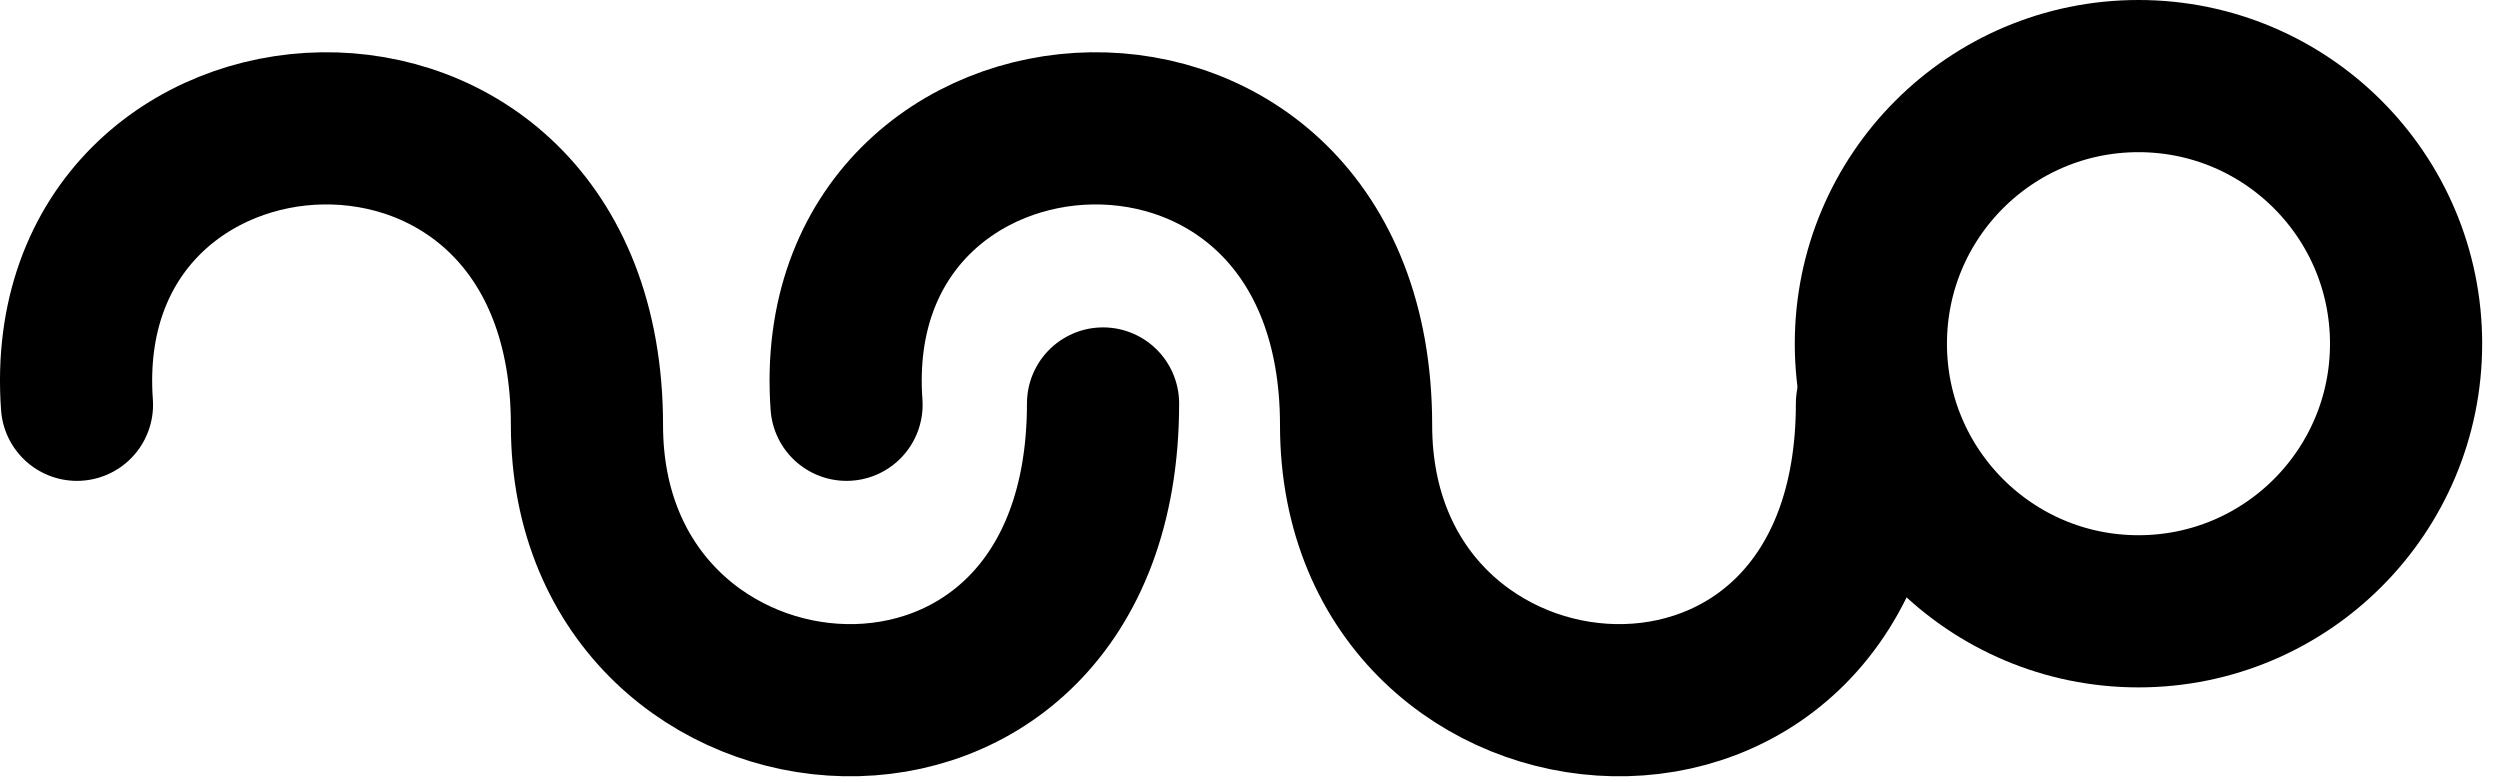 <svg width="115" height="36" viewBox="0 0 115 36" fill="none" xmlns="http://www.w3.org/2000/svg">
<path d="M3.54 18.62C2.37 2.33 27 0.69 27 19.56C27 35.62 50.74 37.56 50.74 18.56" stroke="black" stroke-width="7" stroke-linecap="round" stroke-linejoin="round"/>
<path d="M38.94 18.62C37.77 2.33 62.38 0.69 62.38 19.56C62.38 35.62 86.11 37.56 86.11 18.56" stroke="black" stroke-width="7" stroke-linecap="round" stroke-linejoin="round"/>
<path d="M98.37 28.12C105.169 28.12 110.68 22.609 110.68 15.81C110.68 9.011 105.169 3.5 98.37 3.5C91.571 3.5 86.06 9.011 86.06 15.81C86.06 22.609 91.571 28.12 98.37 28.12Z" stroke="black" stroke-width="7" stroke-linecap="round" stroke-linejoin="round"/>
</svg>
